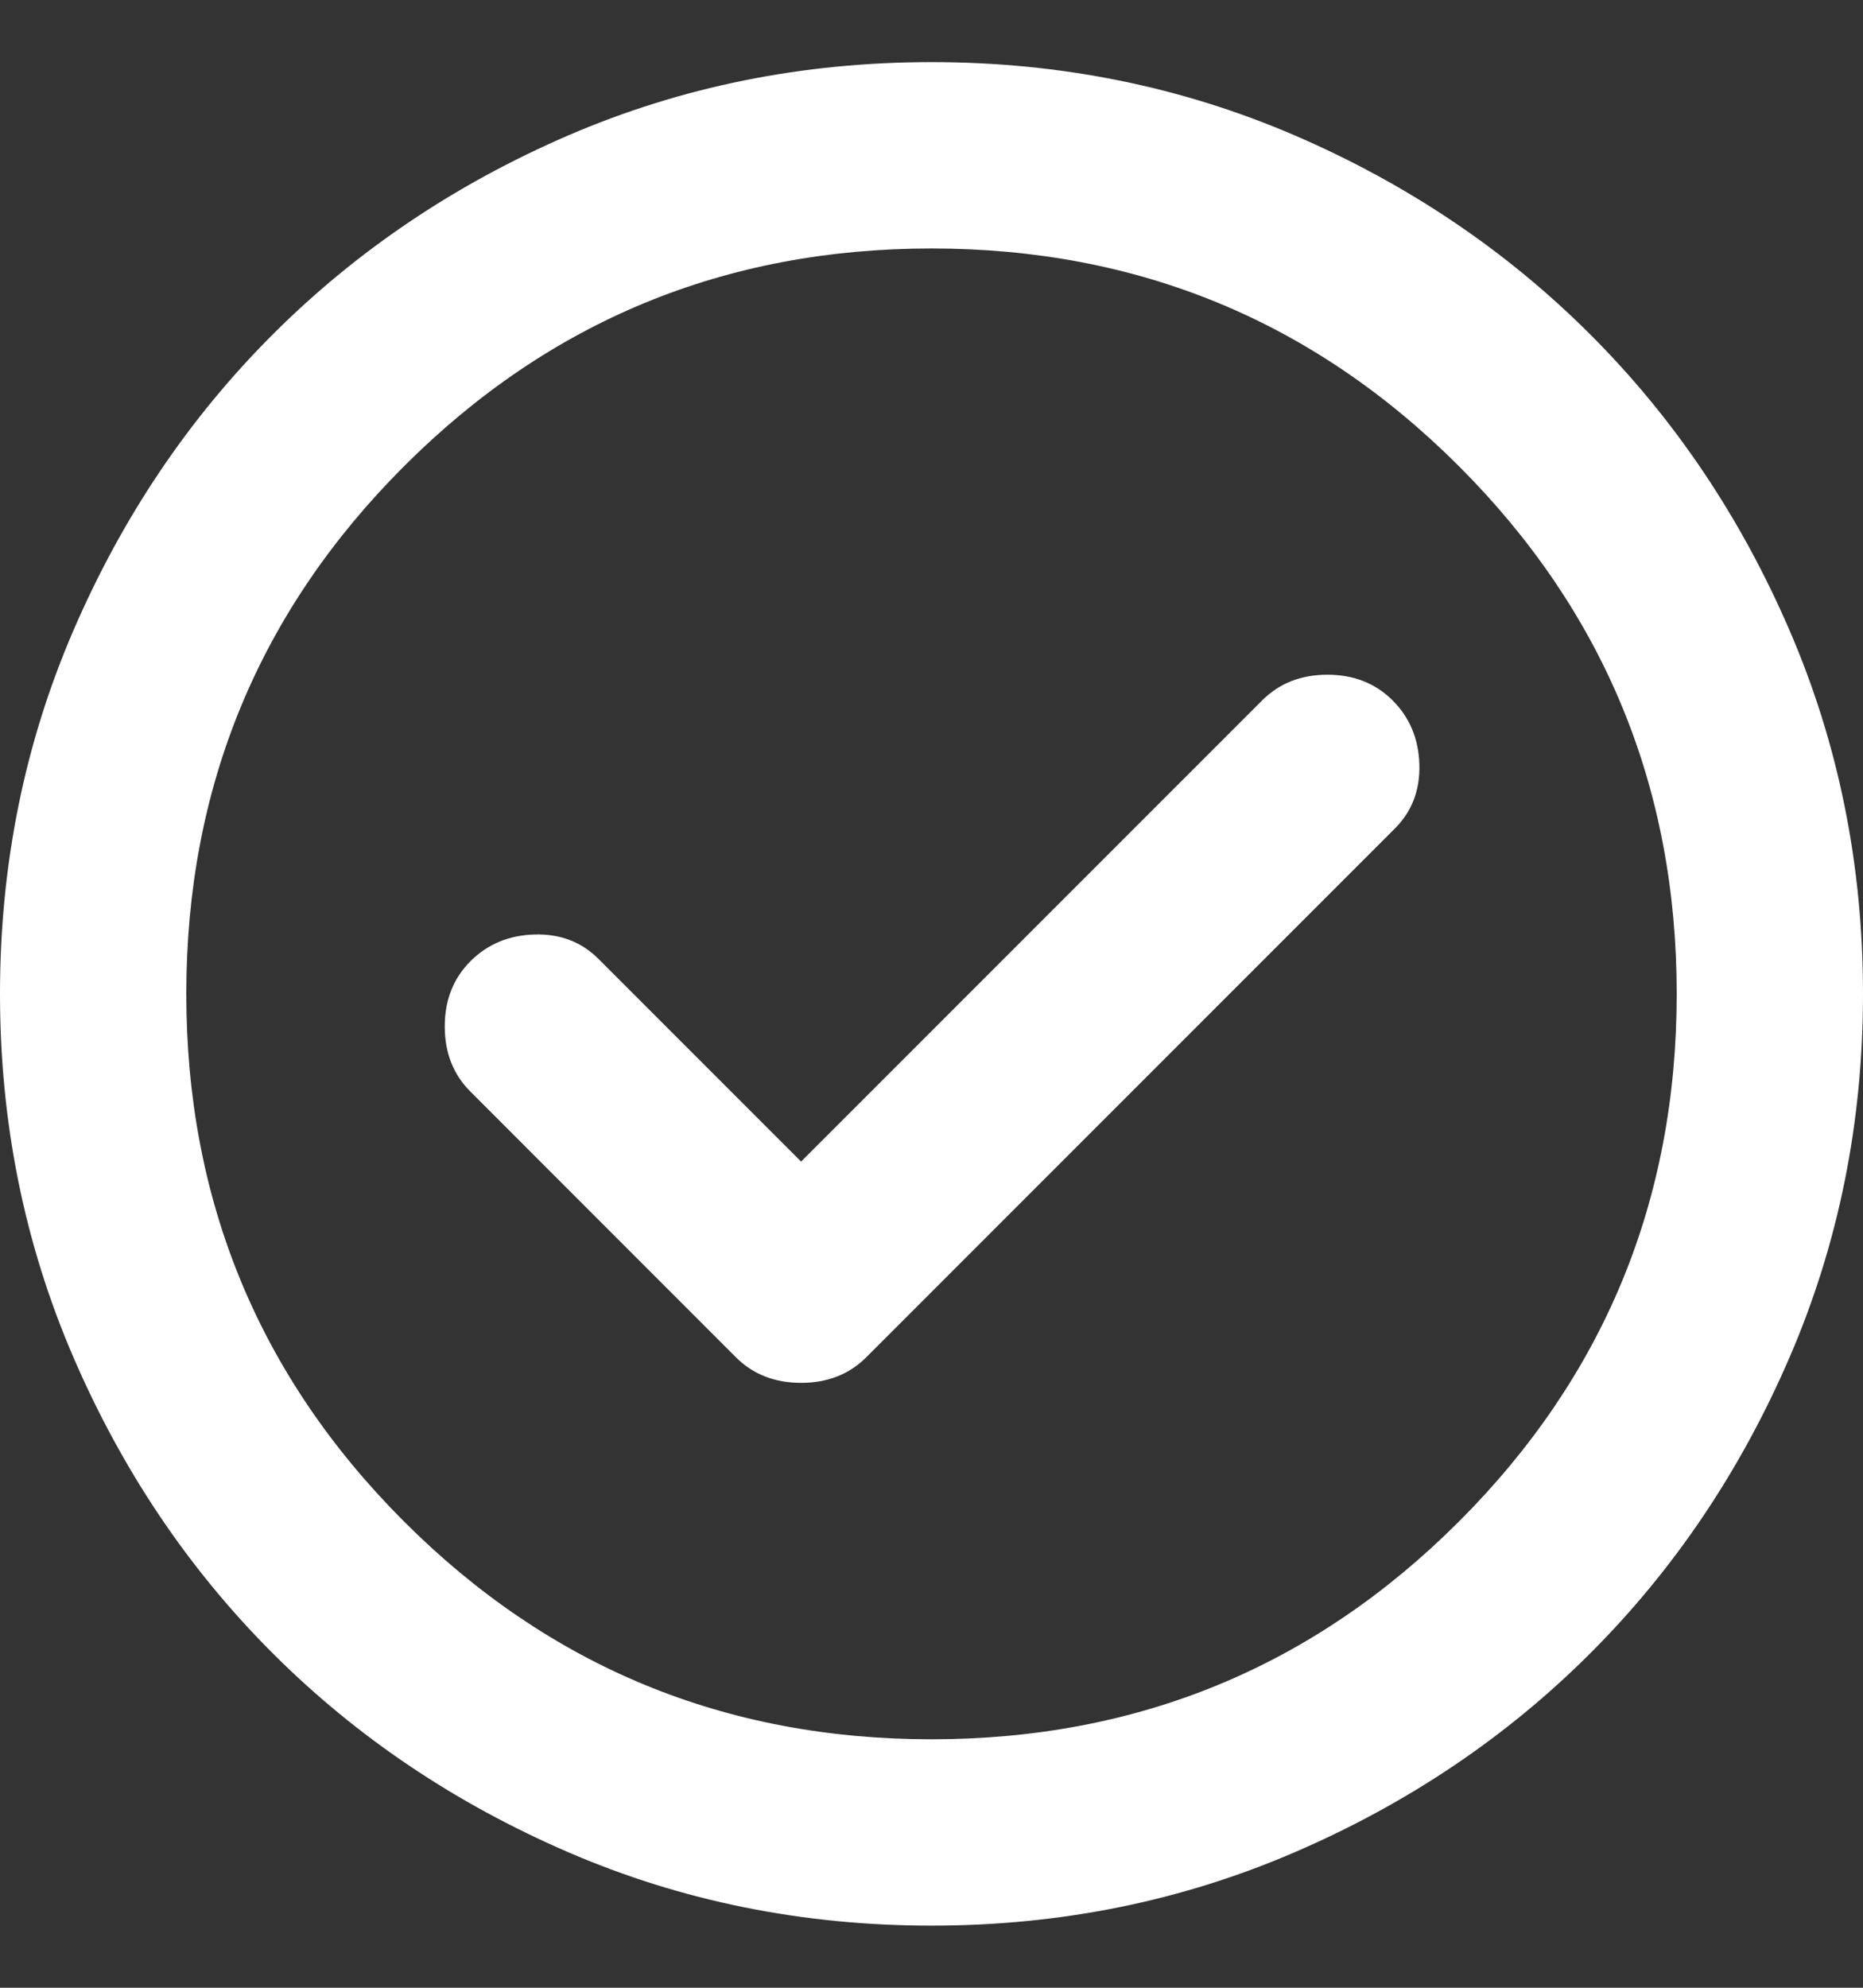 <svg width="15" height="16" viewBox="0 0 15 16" fill="none" xmlns="http://www.w3.org/2000/svg">
<rect x="0" y="0" width="15" height="16" fill="#333333" stroke="none"/>
<path d="M6.45 9.35L4.819 7.719C4.681 7.581 4.51 7.516 4.303 7.522C4.097 7.528 3.925 7.6 3.788 7.737C3.65 7.875 3.581 8.05 3.581 8.262C3.581 8.475 3.65 8.65 3.788 8.787L5.925 10.925C6.062 11.062 6.237 11.131 6.45 11.131C6.662 11.131 6.838 11.062 6.975 10.925L11.231 6.669C11.369 6.531 11.434 6.359 11.428 6.153C11.422 5.947 11.35 5.775 11.213 5.638C11.075 5.5 10.9 5.431 10.688 5.431C10.475 5.431 10.3 5.5 10.162 5.638L6.45 9.35ZM7.5 15.5C6.463 15.5 5.487 15.303 4.575 14.909C3.663 14.515 2.869 13.981 2.194 13.306C1.519 12.631 0.985 11.838 0.591 10.925C0.197 10.012 0 9.037 0 8C0 6.963 0.197 5.987 0.591 5.075C0.985 4.162 1.519 3.369 2.194 2.694C2.869 2.019 3.663 1.484 4.575 1.09C5.487 0.697 6.463 0.5 7.5 0.5C8.537 0.5 9.512 0.697 10.425 1.09C11.338 1.484 12.131 2.019 12.806 2.694C13.481 3.369 14.015 4.162 14.409 5.075C14.803 5.987 15 6.963 15 8C15 9.037 14.803 10.012 14.409 10.925C14.015 11.838 13.481 12.631 12.806 13.306C12.131 13.981 11.338 14.515 10.425 14.909C9.512 15.303 8.537 15.5 7.5 15.5ZM7.5 14C9.162 14 10.578 13.416 11.747 12.247C12.916 11.078 13.5 9.662 13.5 8C13.5 6.338 12.916 4.922 11.747 3.753C10.578 2.584 9.162 2 7.5 2C5.838 2 4.422 2.584 3.253 3.753C2.084 4.922 1.5 6.338 1.5 8C1.5 9.662 2.084 11.078 3.253 12.247C4.422 13.416 5.838 14 7.5 14Z" fill="white"/>
</svg>
